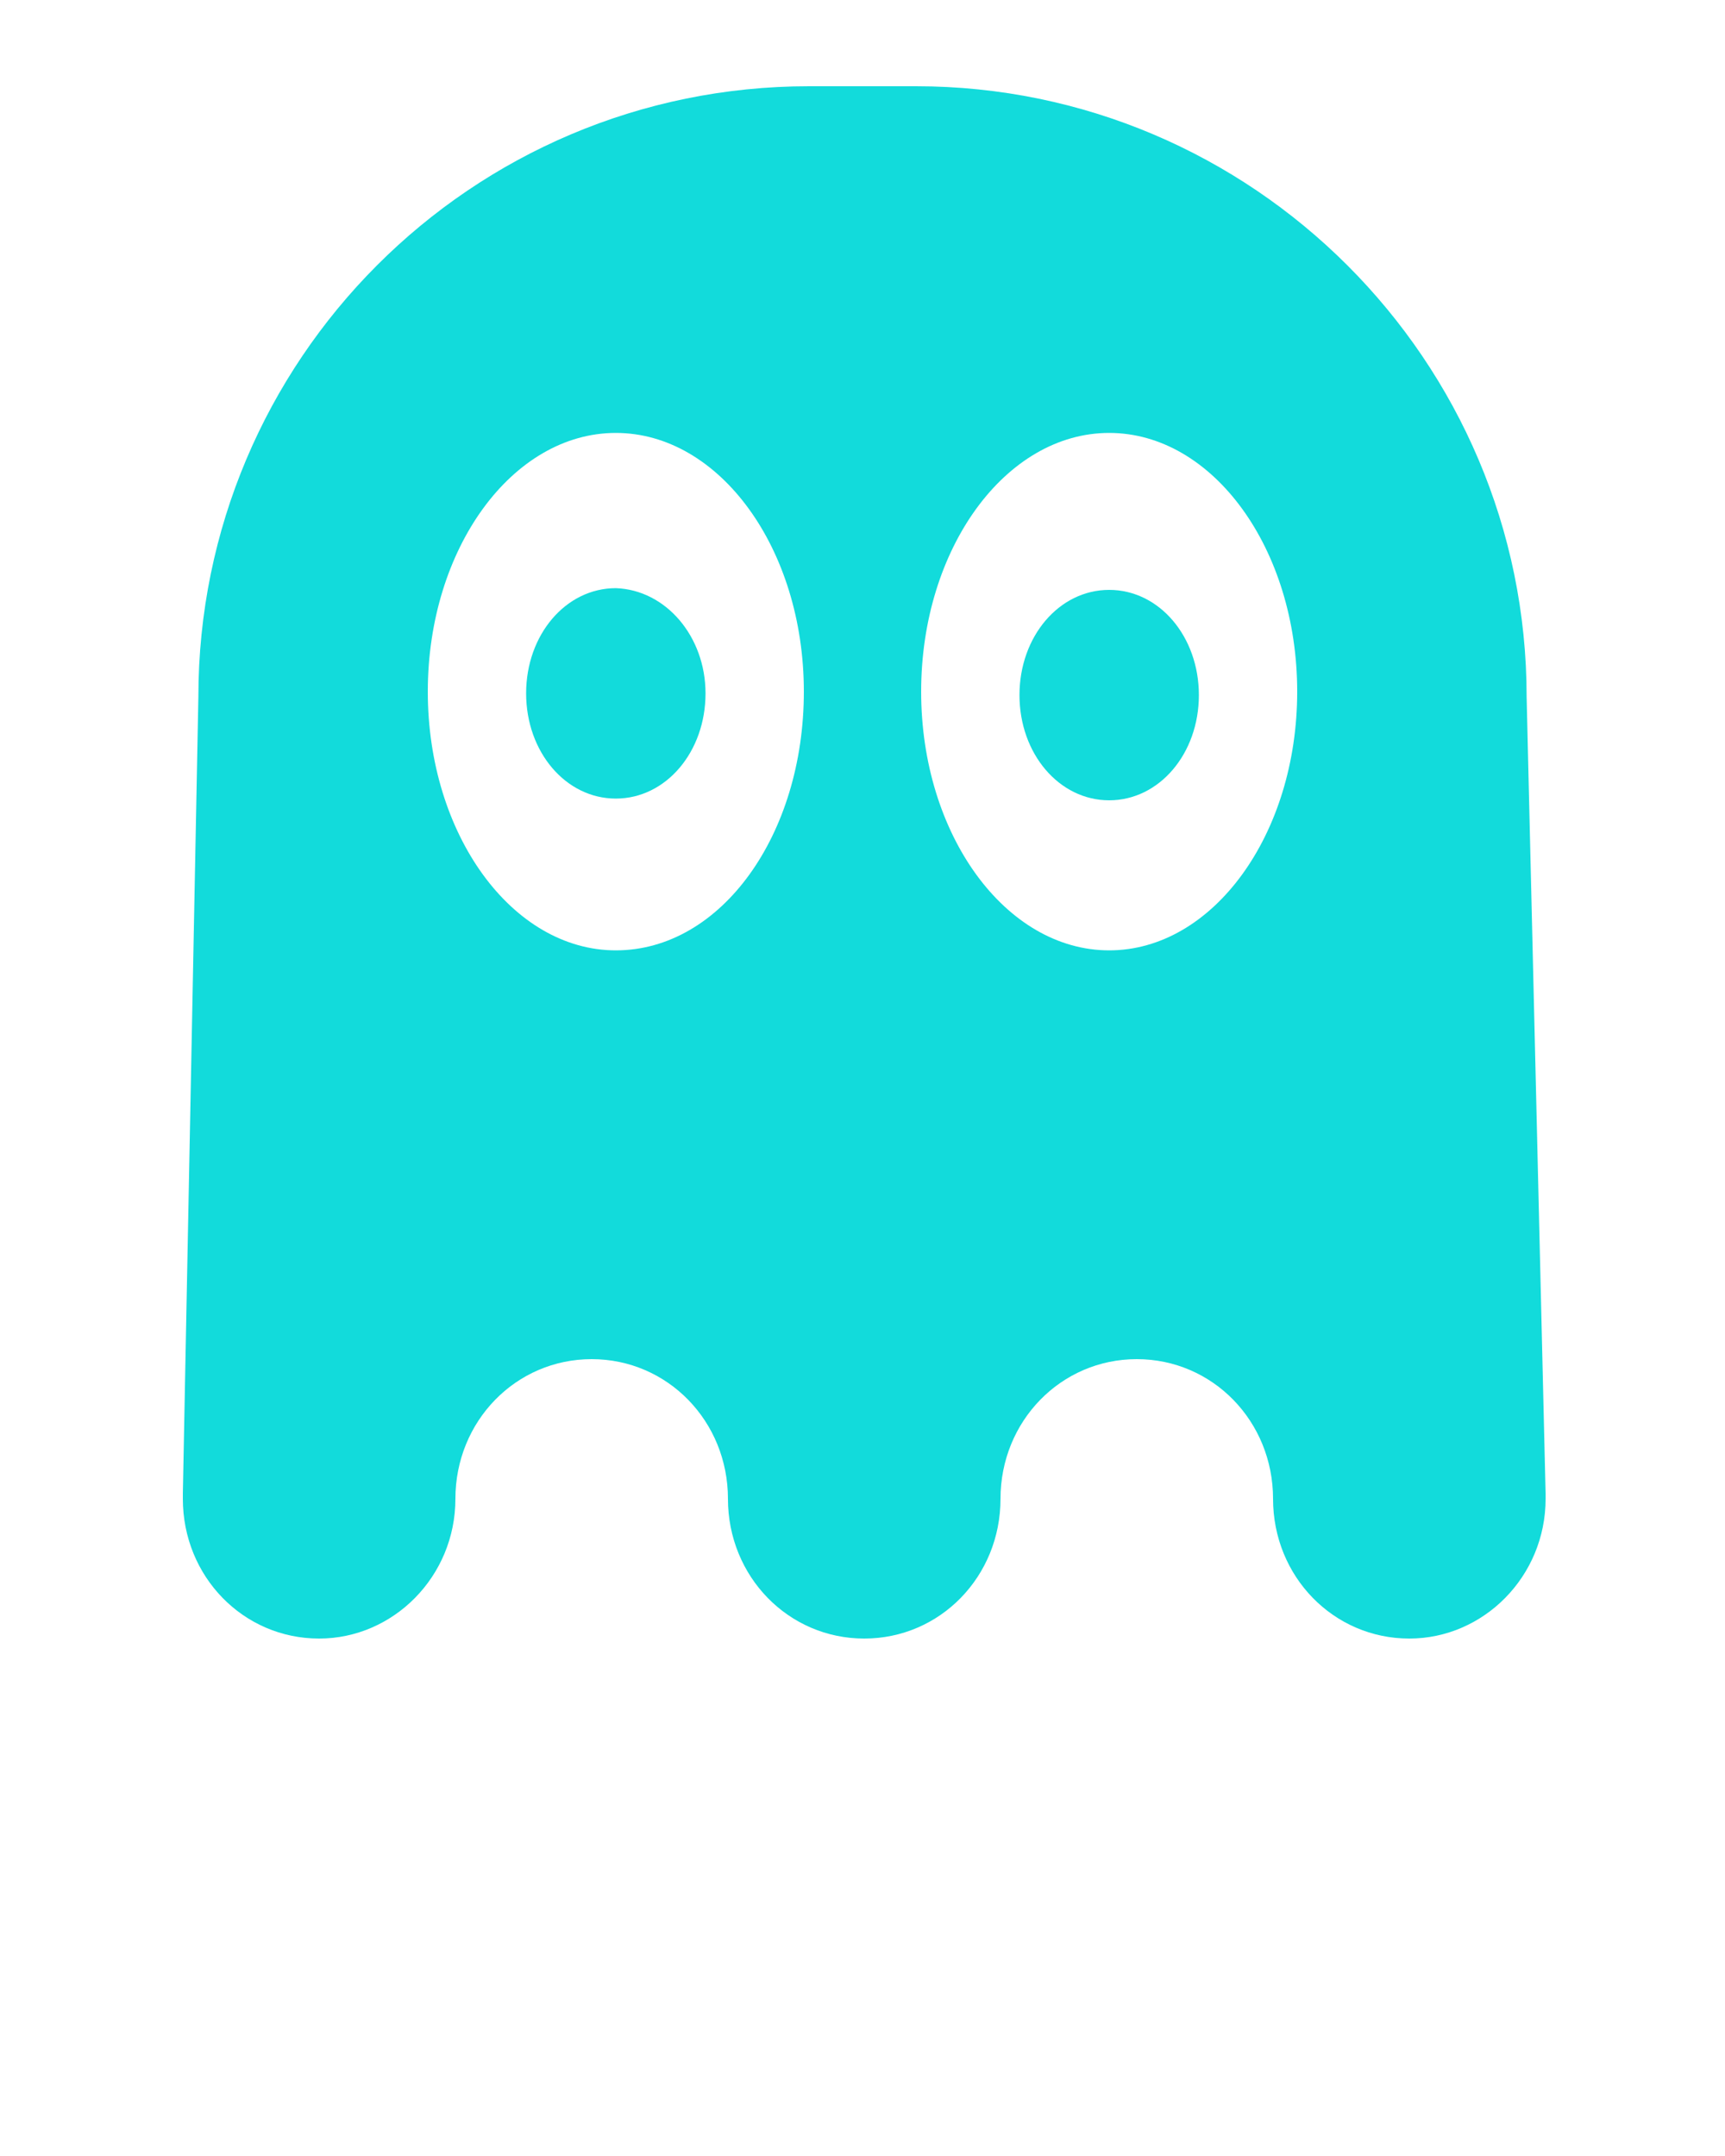 <?xml version="1.0" encoding="utf-8"?>
<!-- Generator: Adobe Illustrator 24.1.0, SVG Export Plug-In . SVG Version: 6.00 Build 0)  -->
<svg version="1.1" id="Layer_1" xmlns="http://www.w3.org/2000/svg" xmlns:xlink="http://www.w3.org/1999/xlink" x="0px" y="0px"
	 viewBox="0 0 100 125" style="enable-background:new 0 0 100 125;" xml:space="preserve">
<style type="text/css">
	.st0{fill:#12DBDB;}
</style>
<g id="Layer_2_1_">
</g>
<g id="Layer_1_1_">
	<path class="st0" d="M88.5,40.4C88.5,20.9,72.6,5,53.1,5h-6.2C27.3,5,11.5,20.9,11.5,40.4l-0.9,46.2v0.3c0,4.5,3.5,8.1,7.9,8.1
		c4.3,0,7.9-3.6,7.9-8.1s3.5-8.1,7.9-8.1s7.9,3.6,7.9,8.1s3.5,8.1,7.9,8.1s7.9-3.6,7.9-8.1s3.5-8.1,7.9-8.1s7.9,3.6,7.9,8.1
		s3.5,8.1,7.9,8.1c4.3,0,7.9-3.6,7.9-8.1v-0.3L88.5,40.4z M35.7,55.1c-6,0-10.9-6.7-10.9-15s4.9-15,10.9-15s10.9,6.7,10.9,15
		S41.8,55.1,35.7,55.1z M64.3,55.1c-6,0-10.9-6.7-10.9-15s4.9-15,10.9-15s10.9,6.7,10.9,15S70.3,55.1,64.3,55.1z"/>
	<path class="st0" d="M40.9,40.2c0,3.4-2.3,6.1-5.2,6.1s-5.2-2.7-5.2-6.1s2.3-6.1,5.2-6.1C38.6,34.2,40.9,36.9,40.9,40.2z"/>
	<path class="st0" d="M64.3,34.2c-2.9,0-5.2,2.7-5.2,6.1c0,3.4,2.3,6.1,5.2,6.1s5.2-2.7,5.2-6.1S67.2,34.2,64.3,34.2z"/>
</g>
</svg>

